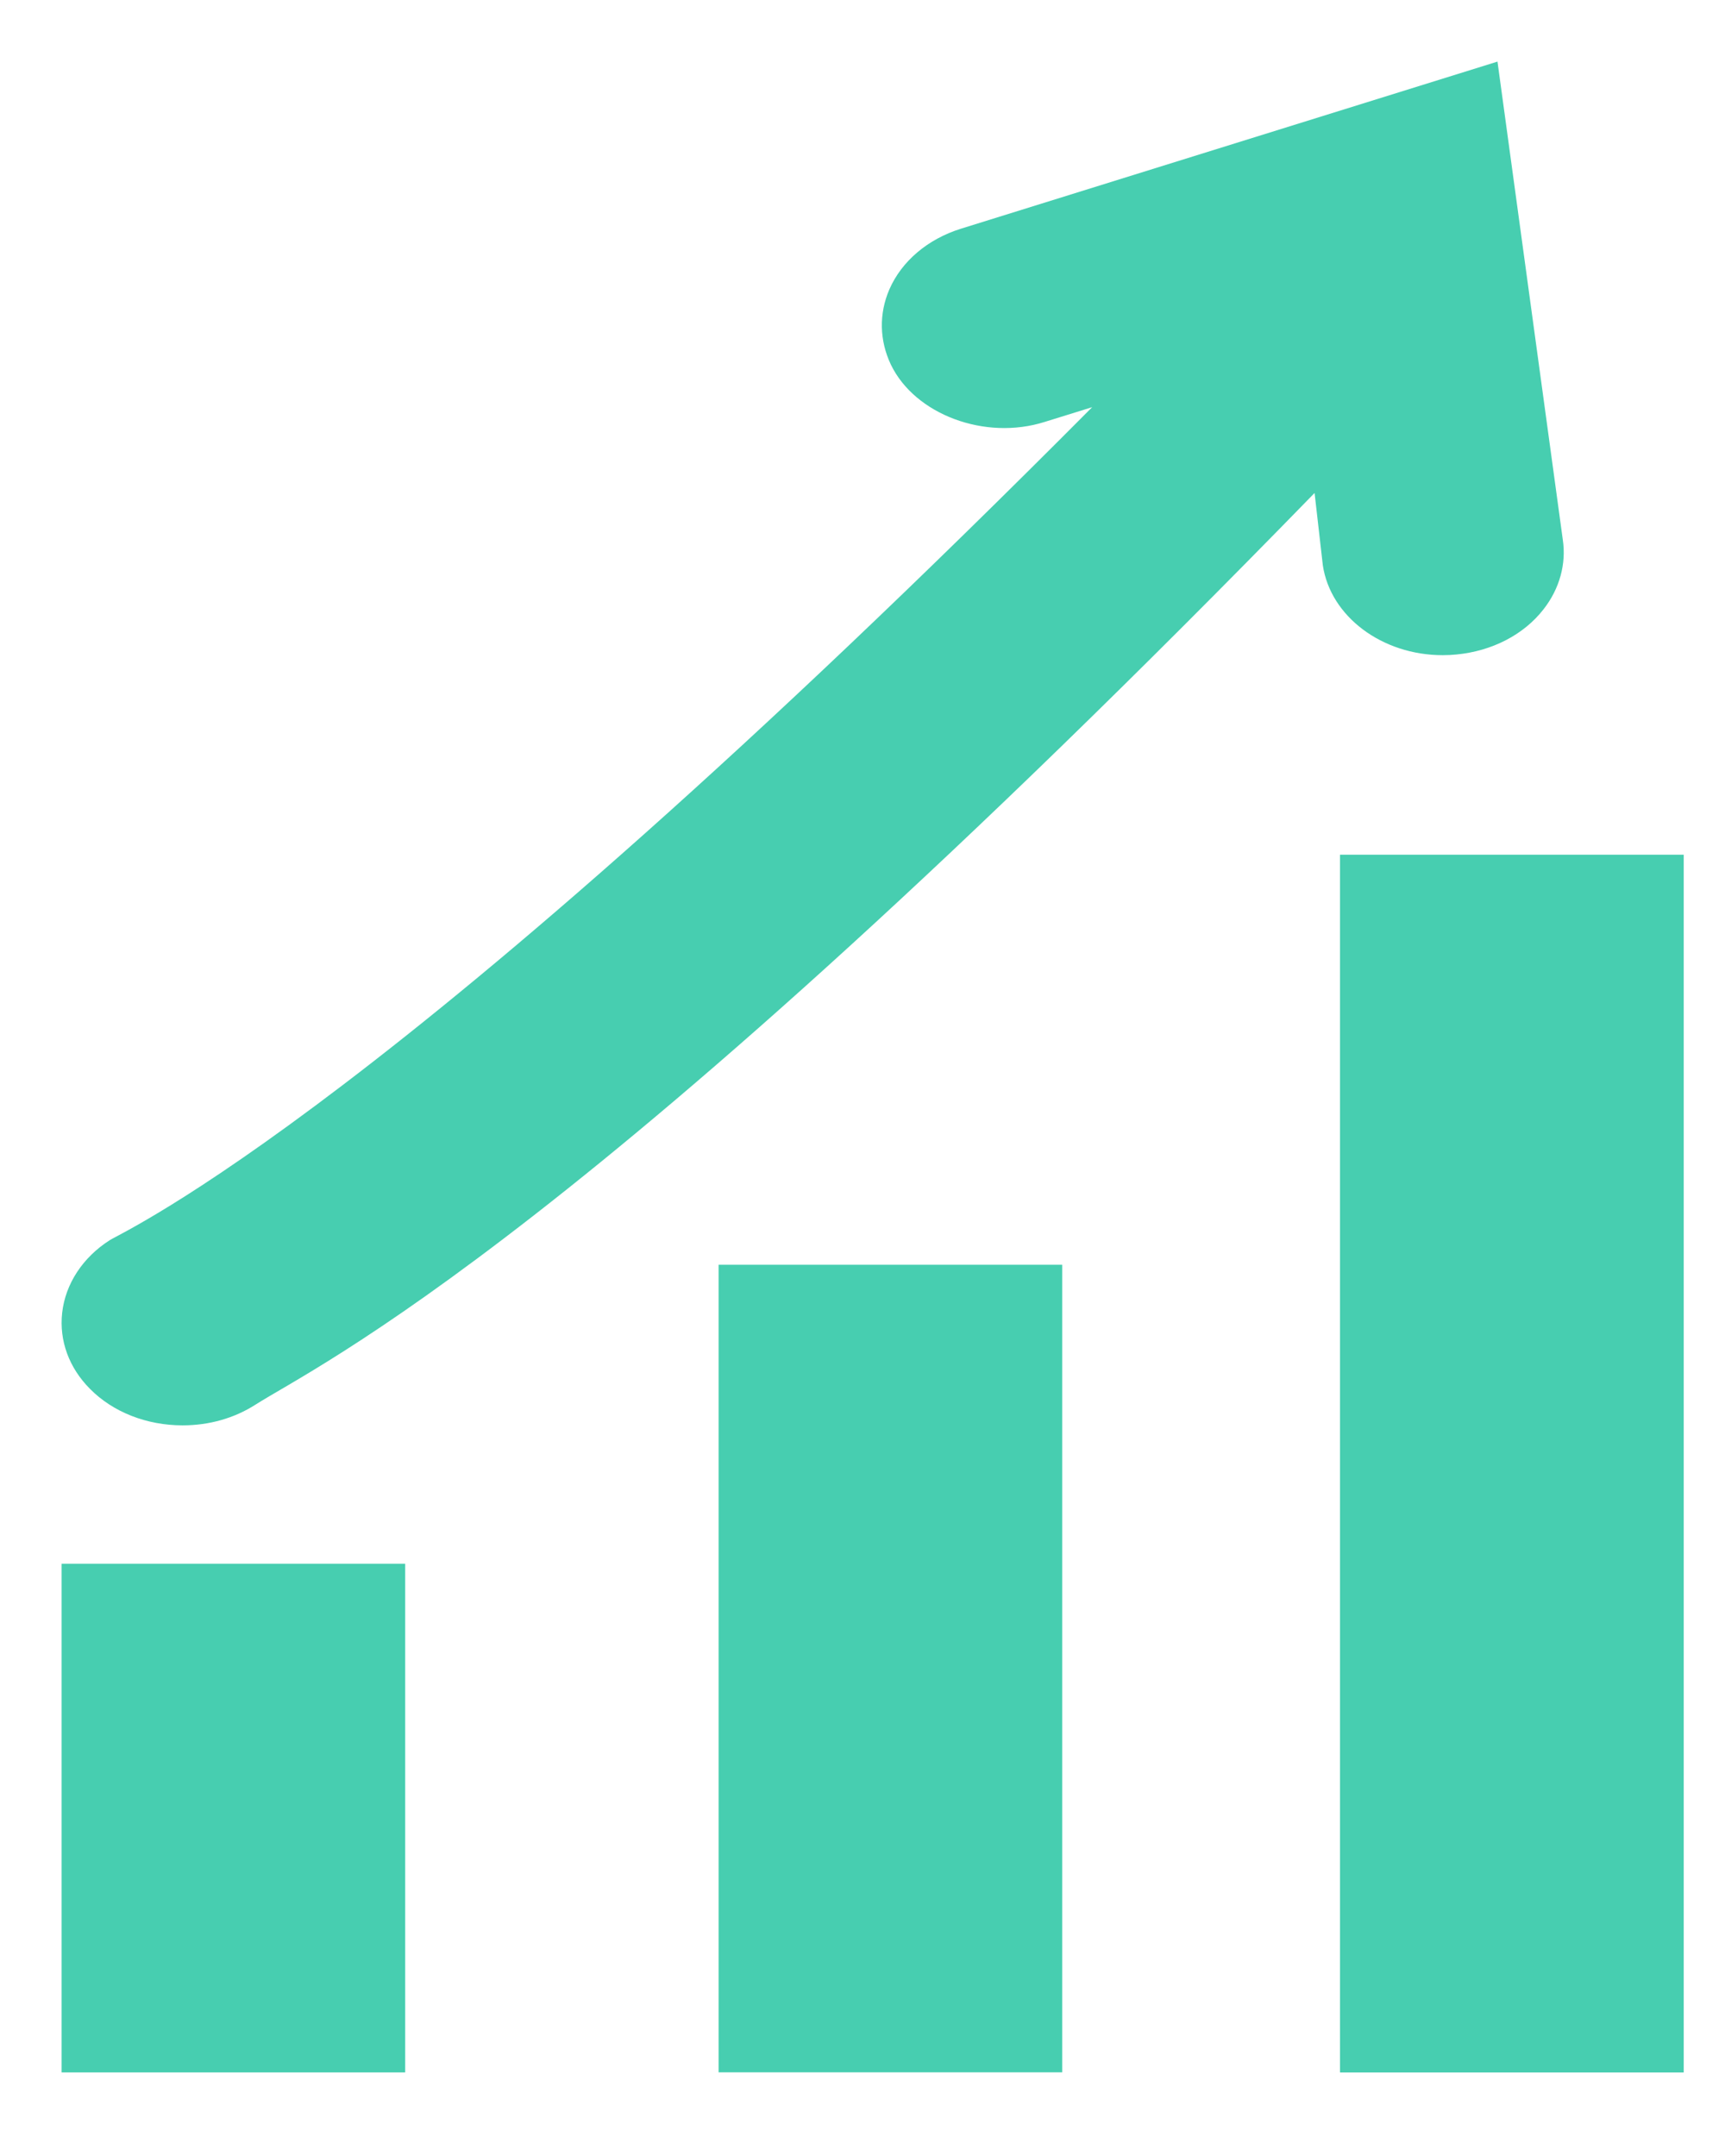 <?xml version="1.0" encoding="UTF-8"?>
<svg width="28px" height="35px" viewBox="0 0 28 35" version="1.1" xmlns="http://www.w3.org/2000/svg" xmlns:xlink="http://www.w3.org/1999/xlink">
    <!-- Generator: Sketch 43 (38999) - http://www.bohemiancoding.com/sketch -->
    <title>Artboard Copy</title>
    <desc>Created with Sketch.</desc>
    <defs></defs>
    <g id="Make-Payment" stroke="none" stroke-width="1" fill="none" fill-rule="evenodd">
        <g id="Artboard-Copy" fill-rule="nonzero" fill="#47CEB0">
            <g id="increasing-stocks-graphic" transform="translate(1, 1)">
                <path d="M16.728,5.61 L15.955,5.85 C14.988,6.155 13.852,5.73 13.461,4.92 C13.274,4.527 13.265,4.094 13.436,3.698 C13.636,3.239 14.06,2.881 14.597,2.713 L23.307,0 L24.367,7.76 C24.426,8.155 24.315,8.559 24.053,8.893 C23.733,9.304 23.218,9.57 22.64,9.625 C22.571,9.632 22.493,9.636 22.418,9.636 C21.433,9.636 20.596,9.008 20.472,8.177 L20.338,7.003 C8.528,19.133 4.151,21.16 3.145,21.804 C2.804,22.022 2.396,22.139 1.964,22.139 C1.381,22.139 0.833,21.924 0.461,21.547 C0.119,21.203 -0.041,20.763 0.009,20.312 C0.061,19.844 0.342,19.413 0.781,19.133 C1.017,18.982 5.372,17.033 16.728,5.61 Z M26.33,12.875 L26.33,32.644 L20.751,32.644 L20.751,12.875 L26.33,12.875 Z M16.242,19.532 L16.242,32.642 L10.664,32.642 L10.664,19.532 L16.242,19.532 Z M5.577,24.385 L5.577,32.643 L0,32.643 L0,24.385 L5.577,24.385 Z" id="Shape"></path>
            </g>
        </g>
    </g>
</svg>